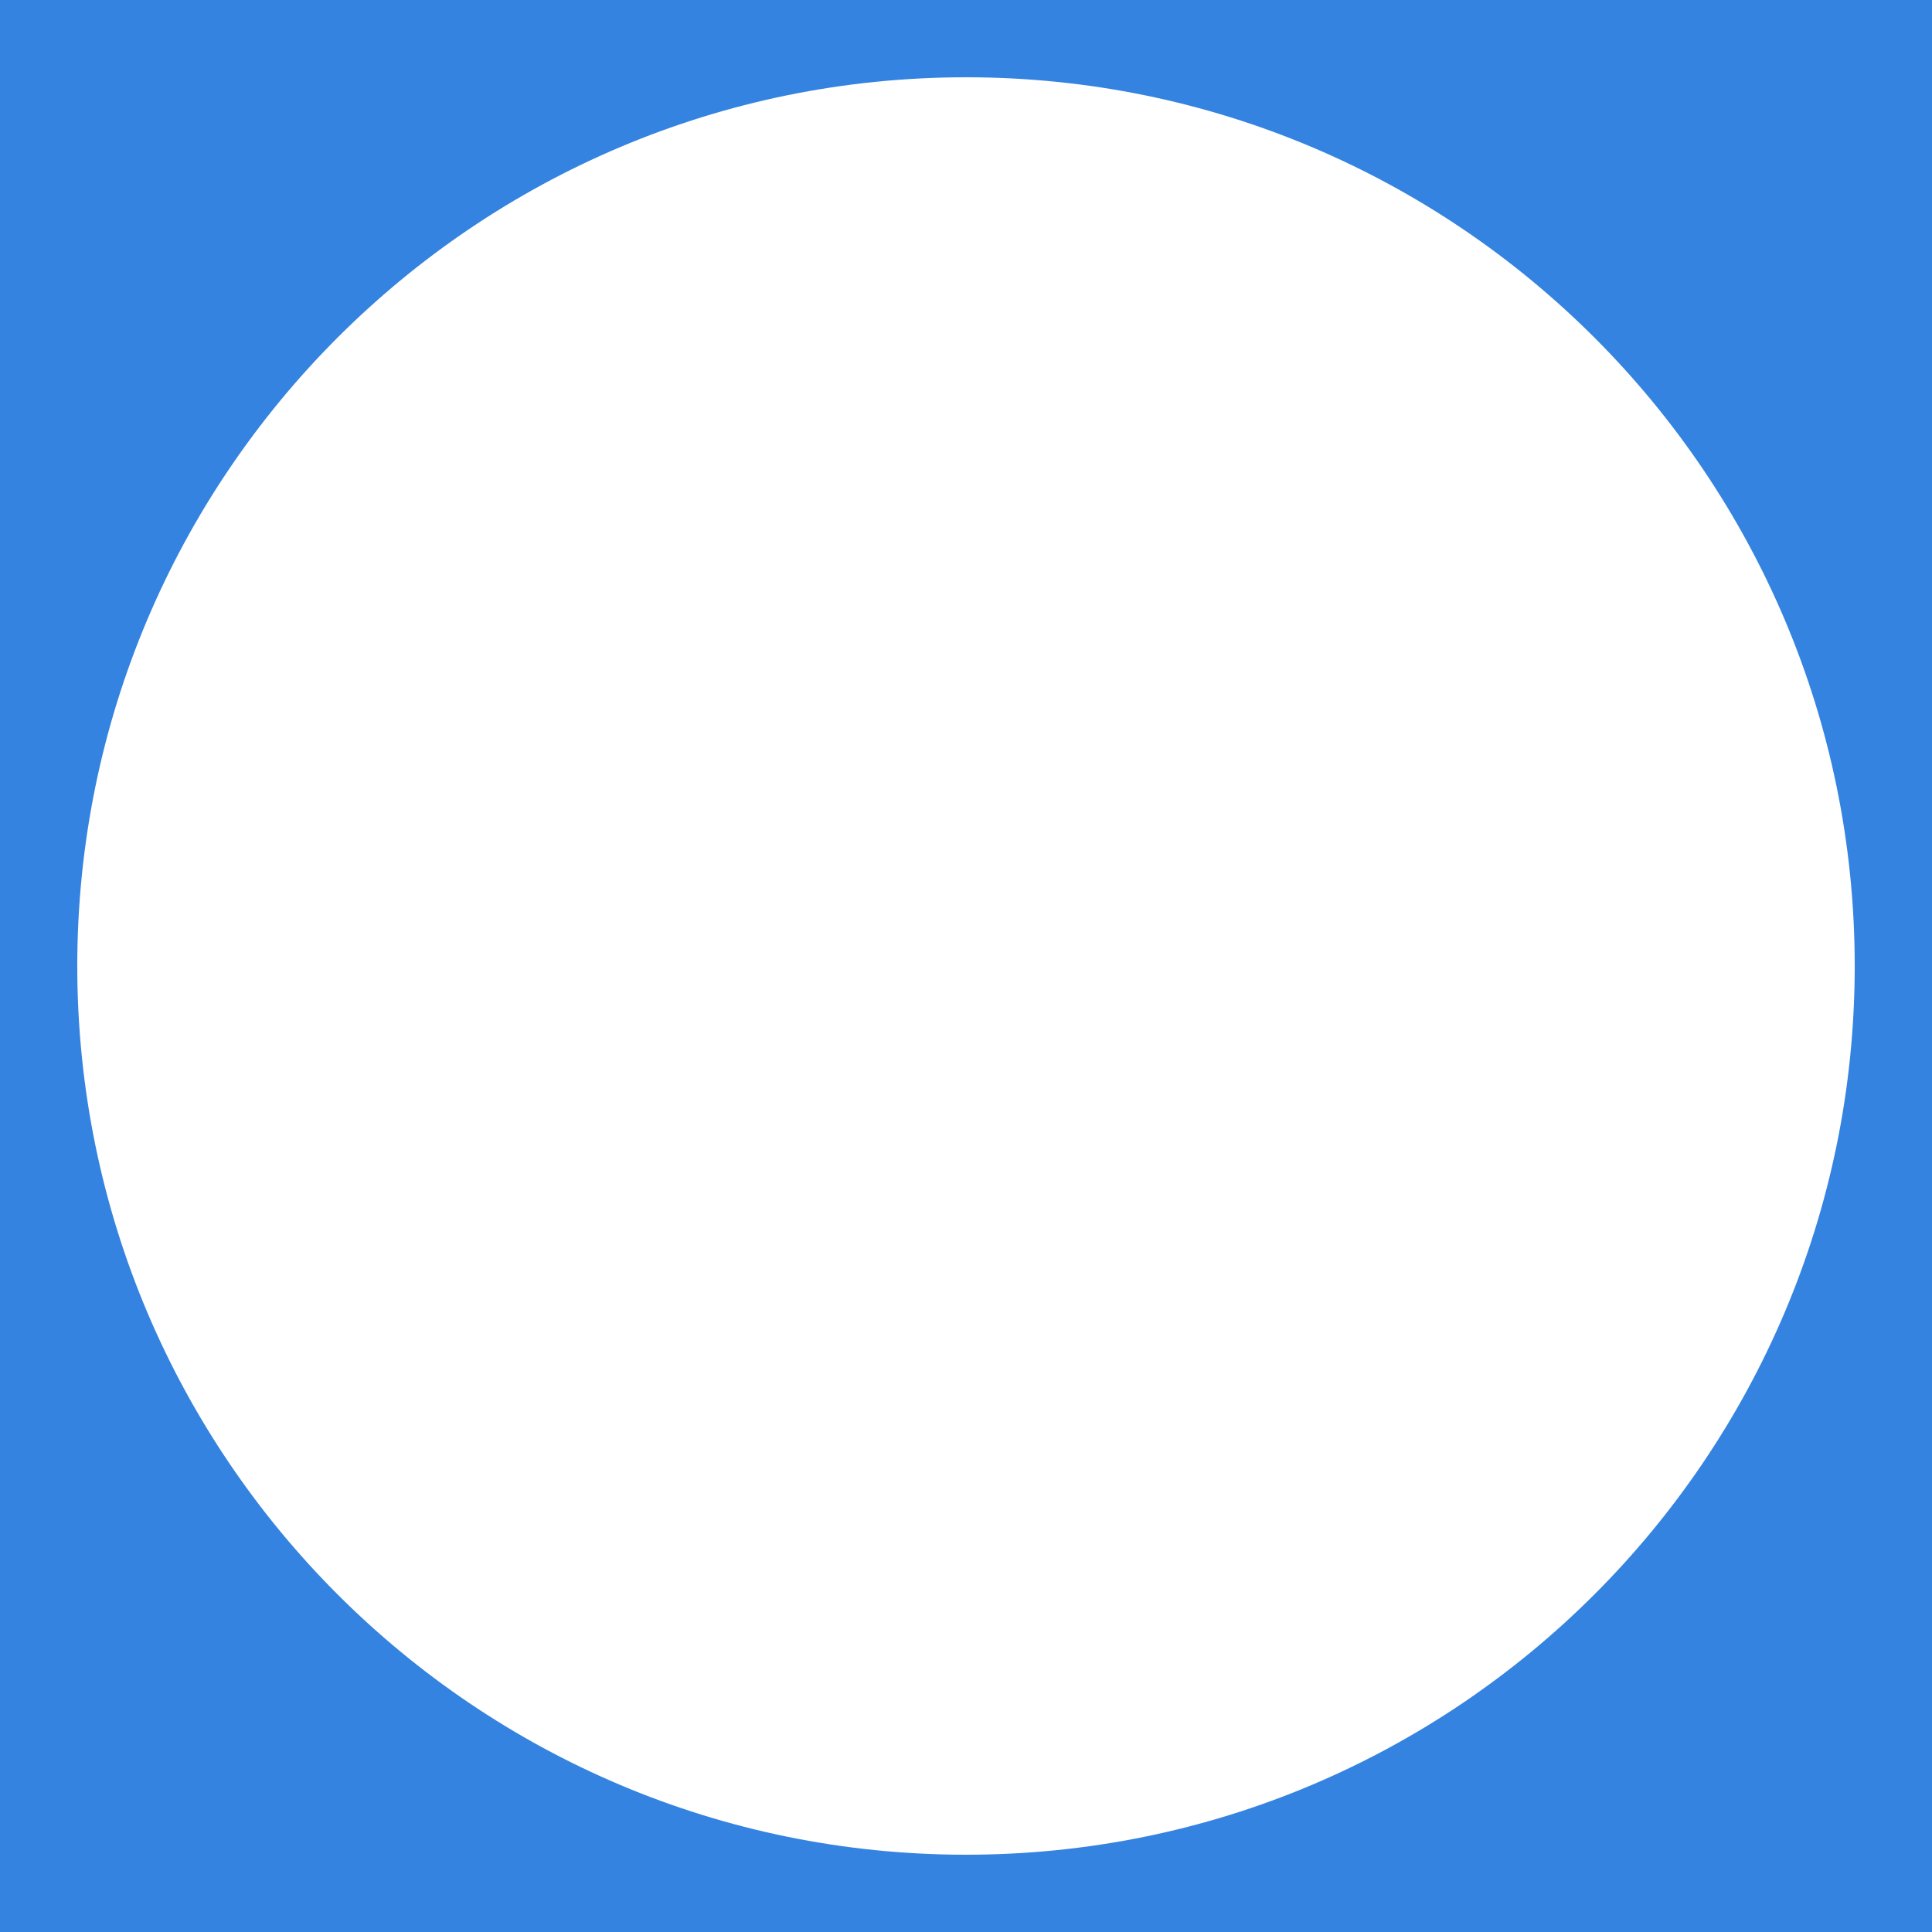 <?xml version="1.0" encoding="iso-8859-1"?>
<svg version="1.1" id="Lager_1" xmlns="http://www.w3.org/2000/svg" xmlns:xlink="http://www.w3.org/1999/xlink" x="0px" y="0px"
	 viewBox="0 0 100 100" style="enable-background:new 0 0 100 100;" xml:space="preserve">
	<path fill="#3483e0" d="M0,0v100h100V0H0z M50,96C24.595,96,4,75.405,4,50S24.595,4,50,4s46,20.595,46,46S75.405,96,50,96z"/>
</svg>
